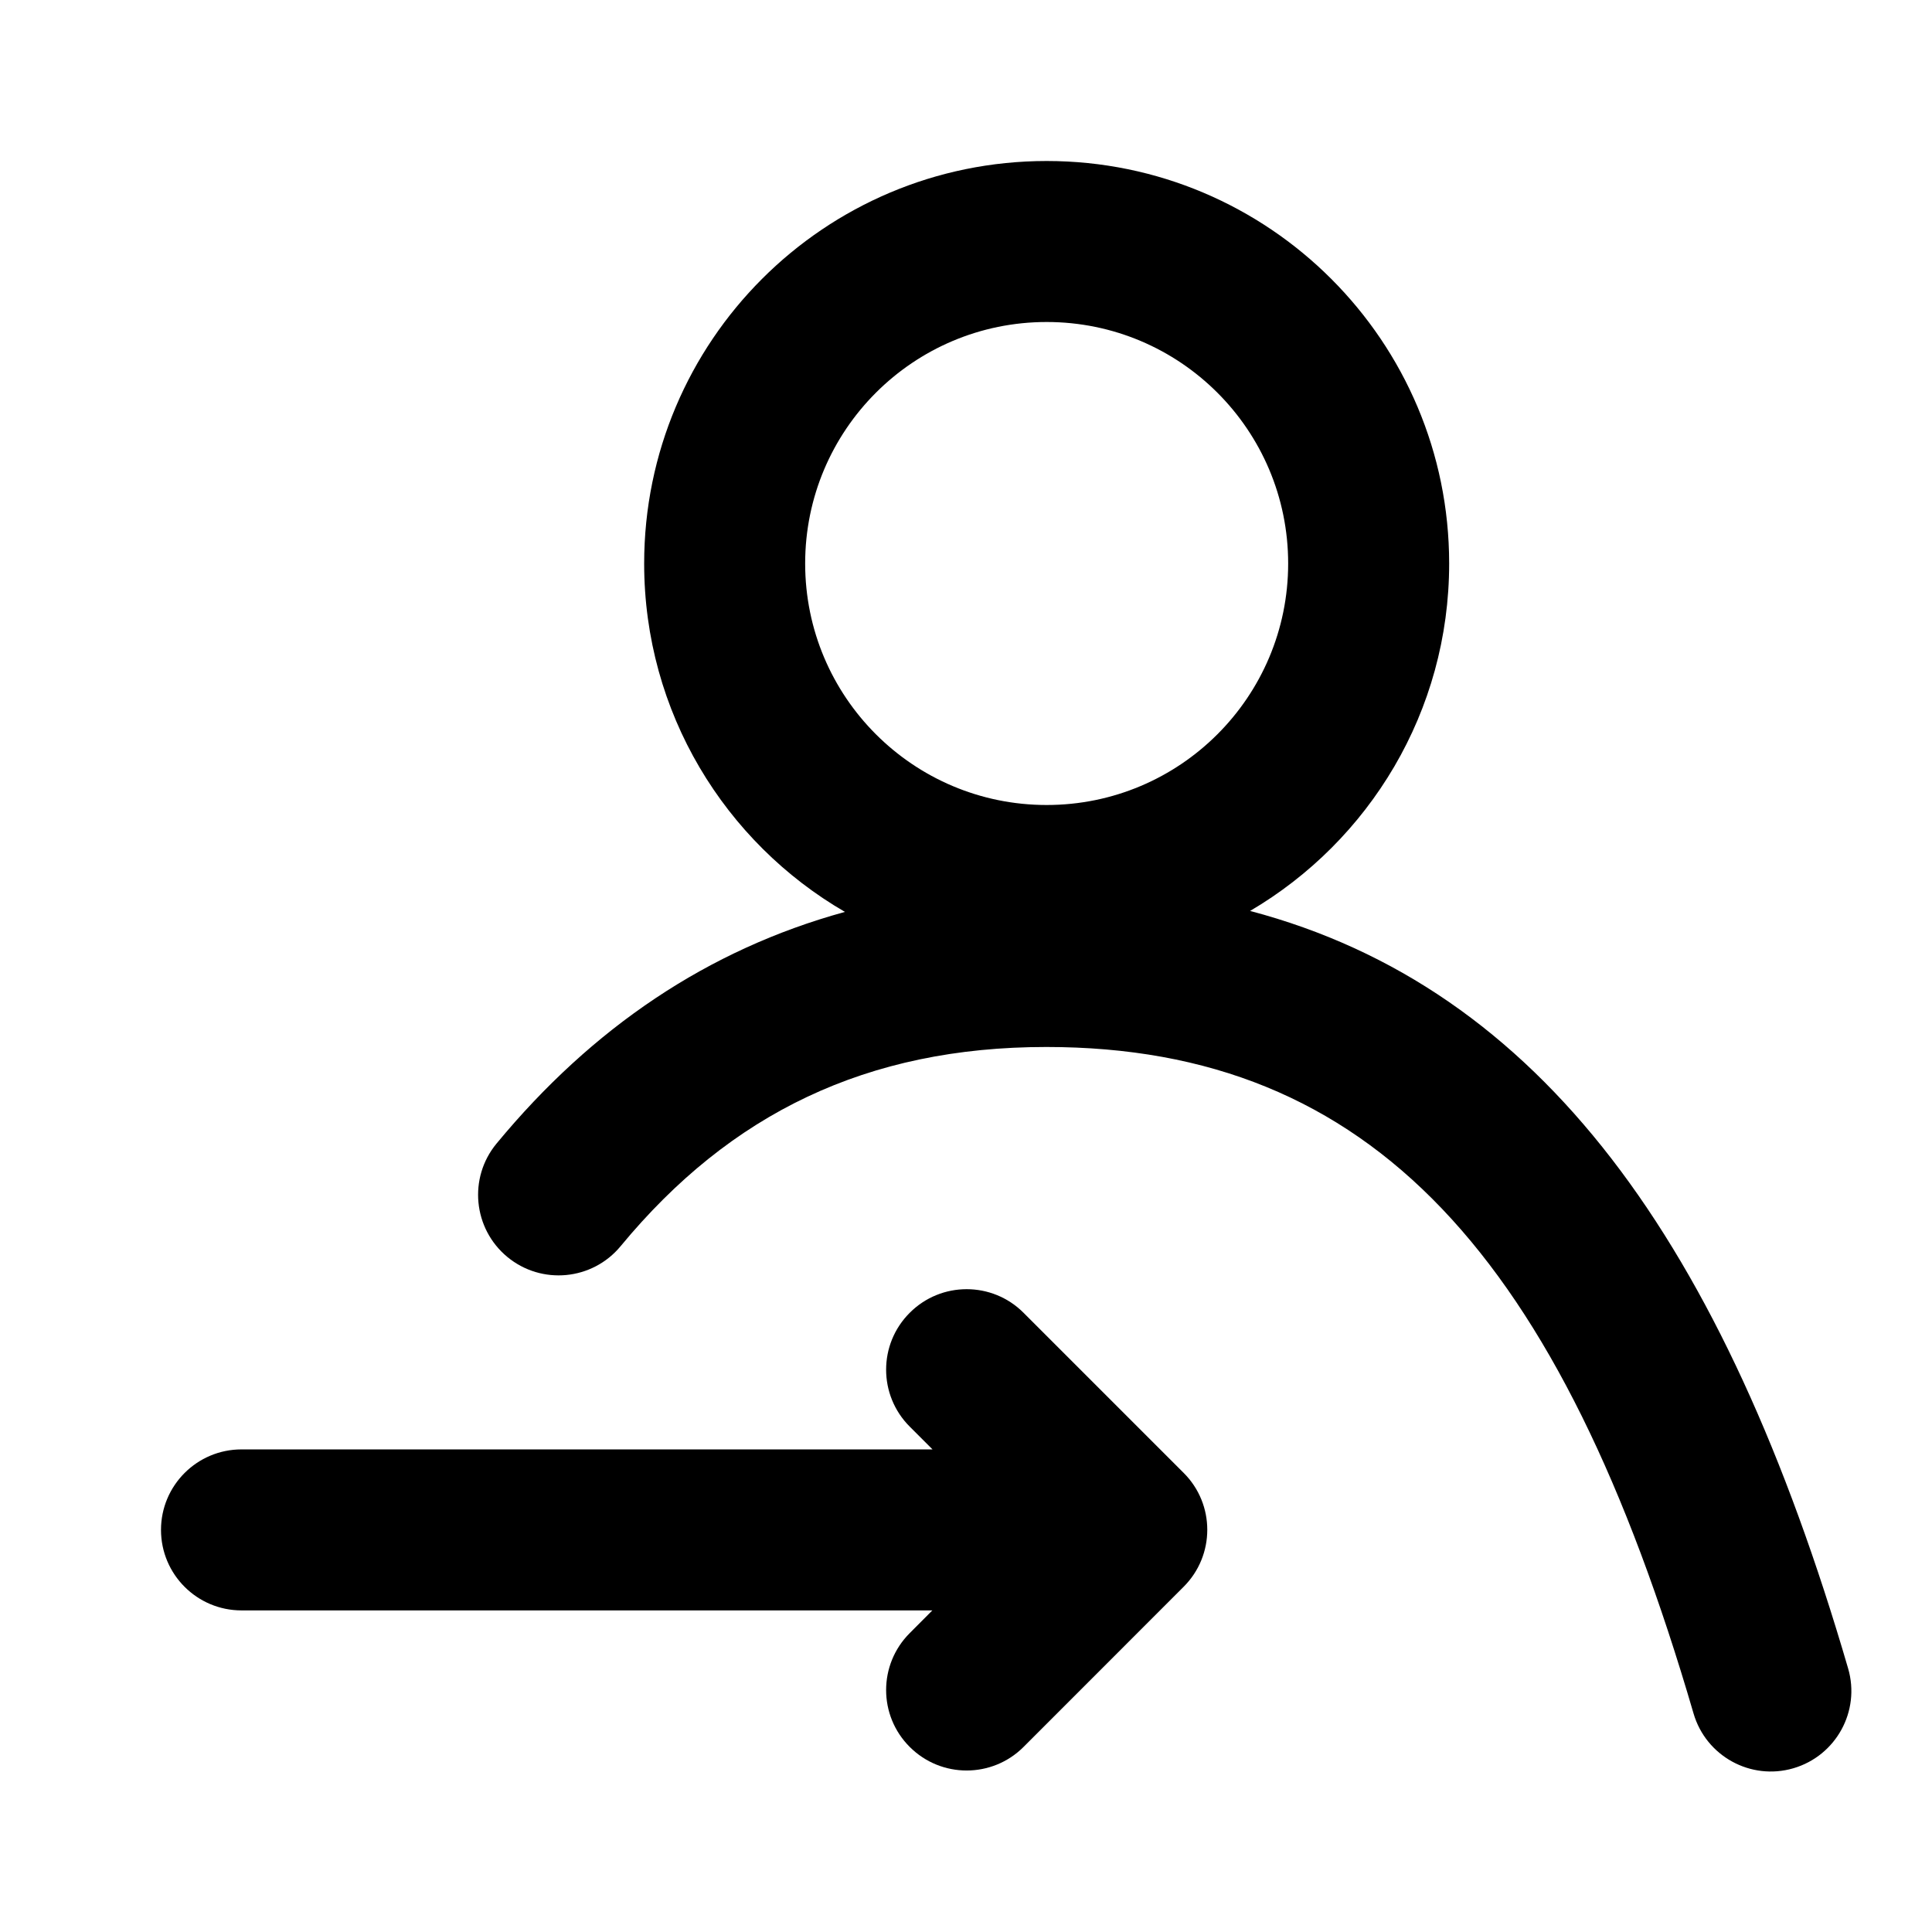 <svg width="24" height="24" viewBox="0 0 24 24" fill="none" xmlns="http://www.w3.org/2000/svg">
<path fill-rule="evenodd" clip-rule="evenodd" d="M22.958 20.726C21.414 15.434 19.142 12.271 15.529 11.316C17.009 10.447 18.002 8.84 18.002 7C18.002 4.239 15.763 2 13.002 2C10.24 2 8.002 4.239 8.002 7C8.002 8.849 9.005 10.463 10.496 11.328C8.796 11.795 7.359 12.764 6.168 14.206C5.816 14.632 5.877 15.262 6.302 15.614C6.728 15.966 7.358 15.906 7.71 15.48C9.072 13.831 10.77 13.006 12.998 13.006C17.044 13.006 19.382 15.608 21.038 21.286C21.193 21.816 21.748 22.121 22.278 21.966C22.808 21.811 23.113 21.256 22.958 20.726ZM16.002 7C16.002 8.657 14.659 10 13.002 10C11.345 10 10.002 8.657 10.002 7C10.002 5.343 11.345 4 13.002 4C14.659 4 16.002 5.343 16.002 7Z" fill="black"/>
<path d="M11.582 20.005H3C2.448 20.005 2 19.557 2 19.005C2 18.453 2.448 18.005 3 18.005H11.584L11.301 17.722C10.91 17.331 10.91 16.698 11.301 16.308C11.691 15.917 12.325 15.917 12.715 16.308L14.704 18.297C15.095 18.687 15.095 19.32 14.704 19.711L12.715 21.701C12.325 22.091 11.692 22.092 11.301 21.701C10.91 21.311 10.91 20.678 11.301 20.287L11.582 20.005Z" fill="black"/>
</svg>
